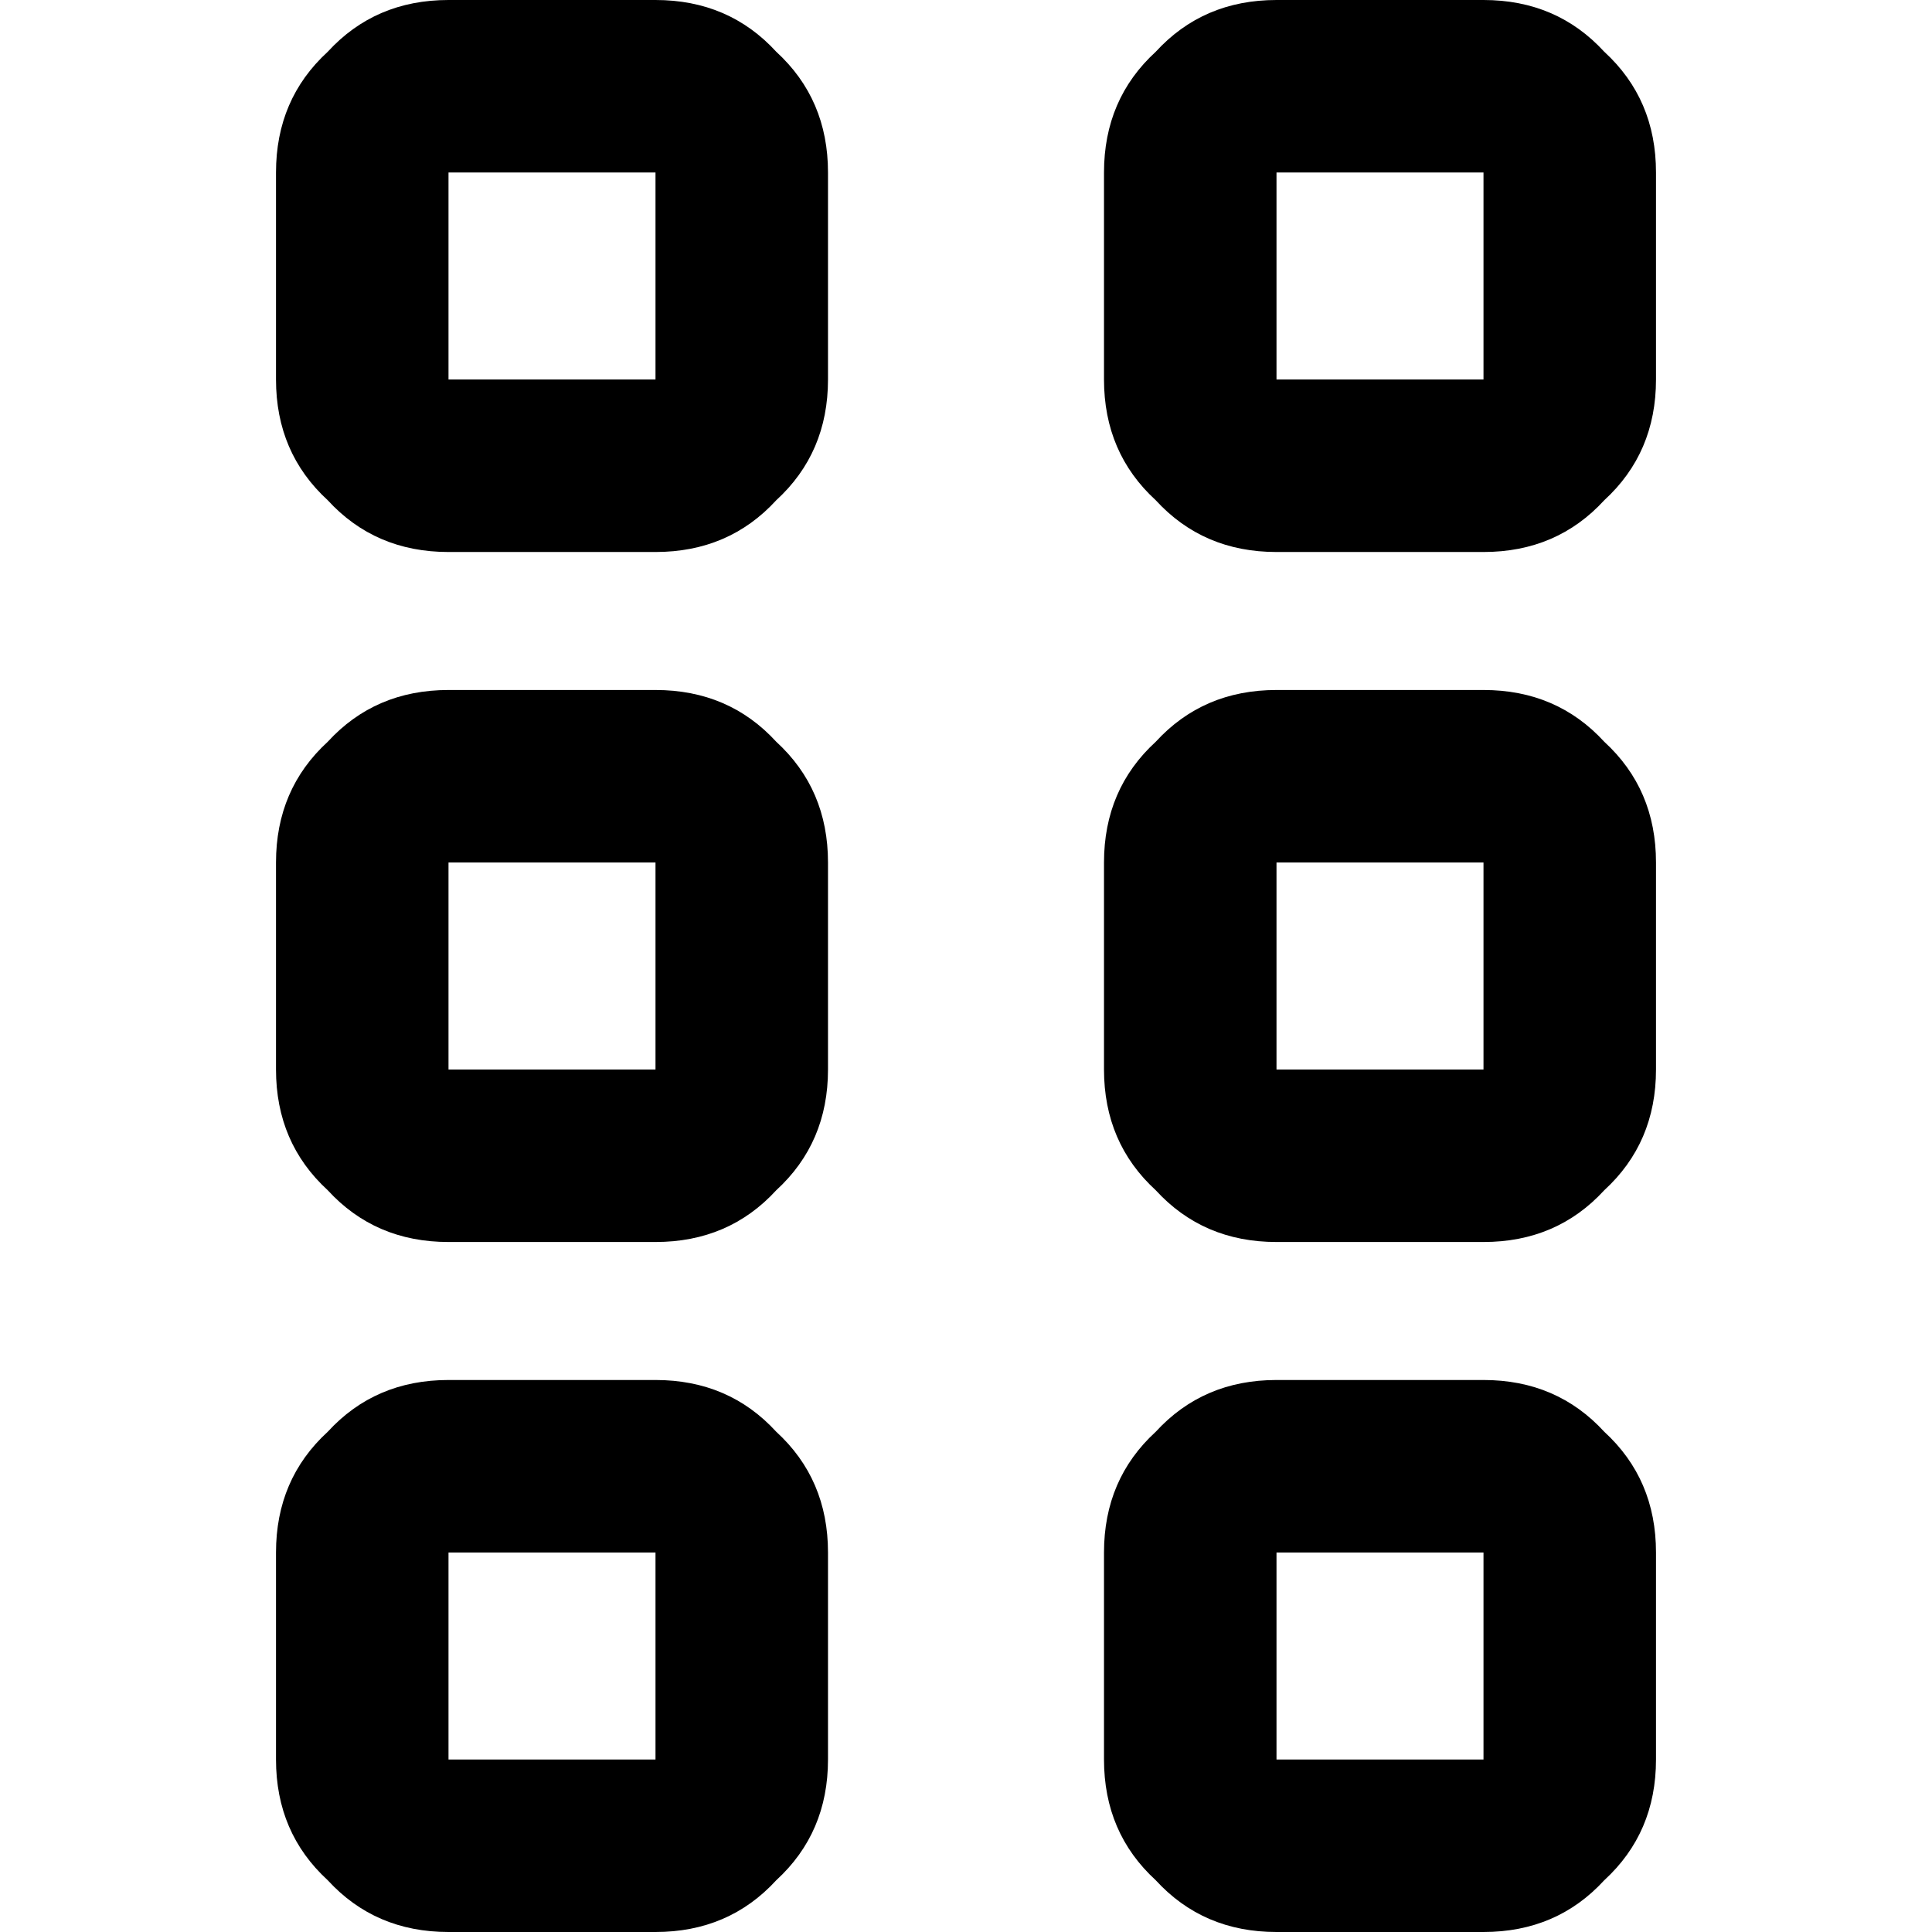 <svg xmlns="http://www.w3.org/2000/svg" viewBox="0 0 512 512">
  <path d="M 118.857 466.286 L 118.857 411.429 L 118.857 466.286 L 118.857 411.429 L 173.714 411.429 L 173.714 411.429 L 173.714 466.286 L 173.714 466.286 L 118.857 466.286 L 118.857 466.286 Z M 118.857 512 L 173.714 512 L 118.857 512 L 173.714 512 Q 193.143 512 205.714 498.286 Q 219.429 485.714 219.429 466.286 L 219.429 411.429 L 219.429 411.429 Q 219.429 392 205.714 379.429 Q 193.143 365.714 173.714 365.714 L 118.857 365.714 L 118.857 365.714 Q 99.429 365.714 86.857 379.429 Q 73.143 392 73.143 411.429 L 73.143 466.286 L 73.143 466.286 Q 73.143 485.714 86.857 498.286 Q 99.429 512 118.857 512 L 118.857 512 Z M 338.286 466.286 L 338.286 411.429 L 338.286 466.286 L 338.286 411.429 L 393.143 411.429 L 393.143 411.429 L 393.143 466.286 L 393.143 466.286 L 338.286 466.286 L 338.286 466.286 Z M 338.286 512 L 393.143 512 L 338.286 512 L 393.143 512 Q 412.571 512 425.143 498.286 Q 438.857 485.714 438.857 466.286 L 438.857 411.429 L 438.857 411.429 Q 438.857 392 425.143 379.429 Q 412.571 365.714 393.143 365.714 L 338.286 365.714 L 338.286 365.714 Q 318.857 365.714 306.286 379.429 Q 292.571 392 292.571 411.429 L 292.571 466.286 L 292.571 466.286 Q 292.571 485.714 306.286 498.286 Q 318.857 512 338.286 512 L 338.286 512 Z M 118.857 228.571 L 173.714 228.571 L 118.857 228.571 L 173.714 228.571 L 173.714 283.429 L 173.714 283.429 L 118.857 283.429 L 118.857 283.429 L 118.857 228.571 L 118.857 228.571 Z M 73.143 283.429 Q 73.143 302.857 86.857 315.429 L 86.857 315.429 L 86.857 315.429 Q 99.429 329.143 118.857 329.143 L 173.714 329.143 L 173.714 329.143 Q 193.143 329.143 205.714 315.429 Q 219.429 302.857 219.429 283.429 L 219.429 228.571 L 219.429 228.571 Q 219.429 209.143 205.714 196.571 Q 193.143 182.857 173.714 182.857 L 118.857 182.857 L 118.857 182.857 Q 99.429 182.857 86.857 196.571 Q 73.143 209.143 73.143 228.571 L 73.143 283.429 L 73.143 283.429 Z M 338.286 283.429 L 338.286 228.571 L 338.286 283.429 L 338.286 228.571 L 393.143 228.571 L 393.143 228.571 L 393.143 283.429 L 393.143 283.429 L 338.286 283.429 L 338.286 283.429 Z M 338.286 329.143 L 393.143 329.143 L 338.286 329.143 L 393.143 329.143 Q 412.571 329.143 425.143 315.429 Q 438.857 302.857 438.857 283.429 L 438.857 228.571 L 438.857 228.571 Q 438.857 209.143 425.143 196.571 Q 412.571 182.857 393.143 182.857 L 338.286 182.857 L 338.286 182.857 Q 318.857 182.857 306.286 196.571 Q 292.571 209.143 292.571 228.571 L 292.571 283.429 L 292.571 283.429 Q 292.571 302.857 306.286 315.429 Q 318.857 329.143 338.286 329.143 L 338.286 329.143 Z M 118.857 45.714 L 173.714 45.714 L 118.857 45.714 L 173.714 45.714 L 173.714 100.571 L 173.714 100.571 L 118.857 100.571 L 118.857 100.571 L 118.857 45.714 L 118.857 45.714 Z M 73.143 100.571 Q 73.143 120 86.857 132.571 L 86.857 132.571 L 86.857 132.571 Q 99.429 146.286 118.857 146.286 L 173.714 146.286 L 173.714 146.286 Q 193.143 146.286 205.714 132.571 Q 219.429 120 219.429 100.571 L 219.429 45.714 L 219.429 45.714 Q 219.429 26.286 205.714 13.714 Q 193.143 0 173.714 0 L 118.857 0 L 118.857 0 Q 99.429 0 86.857 13.714 Q 73.143 26.286 73.143 45.714 L 73.143 100.571 L 73.143 100.571 Z M 338.286 100.571 L 338.286 45.714 L 338.286 100.571 L 338.286 45.714 L 393.143 45.714 L 393.143 45.714 L 393.143 100.571 L 393.143 100.571 L 338.286 100.571 L 338.286 100.571 Z M 338.286 146.286 L 393.143 146.286 L 338.286 146.286 L 393.143 146.286 Q 412.571 146.286 425.143 132.571 Q 438.857 120 438.857 100.571 L 438.857 45.714 L 438.857 45.714 Q 438.857 26.286 425.143 13.714 Q 412.571 0 393.143 0 L 338.286 0 L 338.286 0 Q 318.857 0 306.286 13.714 Q 292.571 26.286 292.571 45.714 L 292.571 100.571 L 292.571 100.571 Q 292.571 120 306.286 132.571 Q 318.857 146.286 338.286 146.286 L 338.286 146.286 Z" />
</svg>